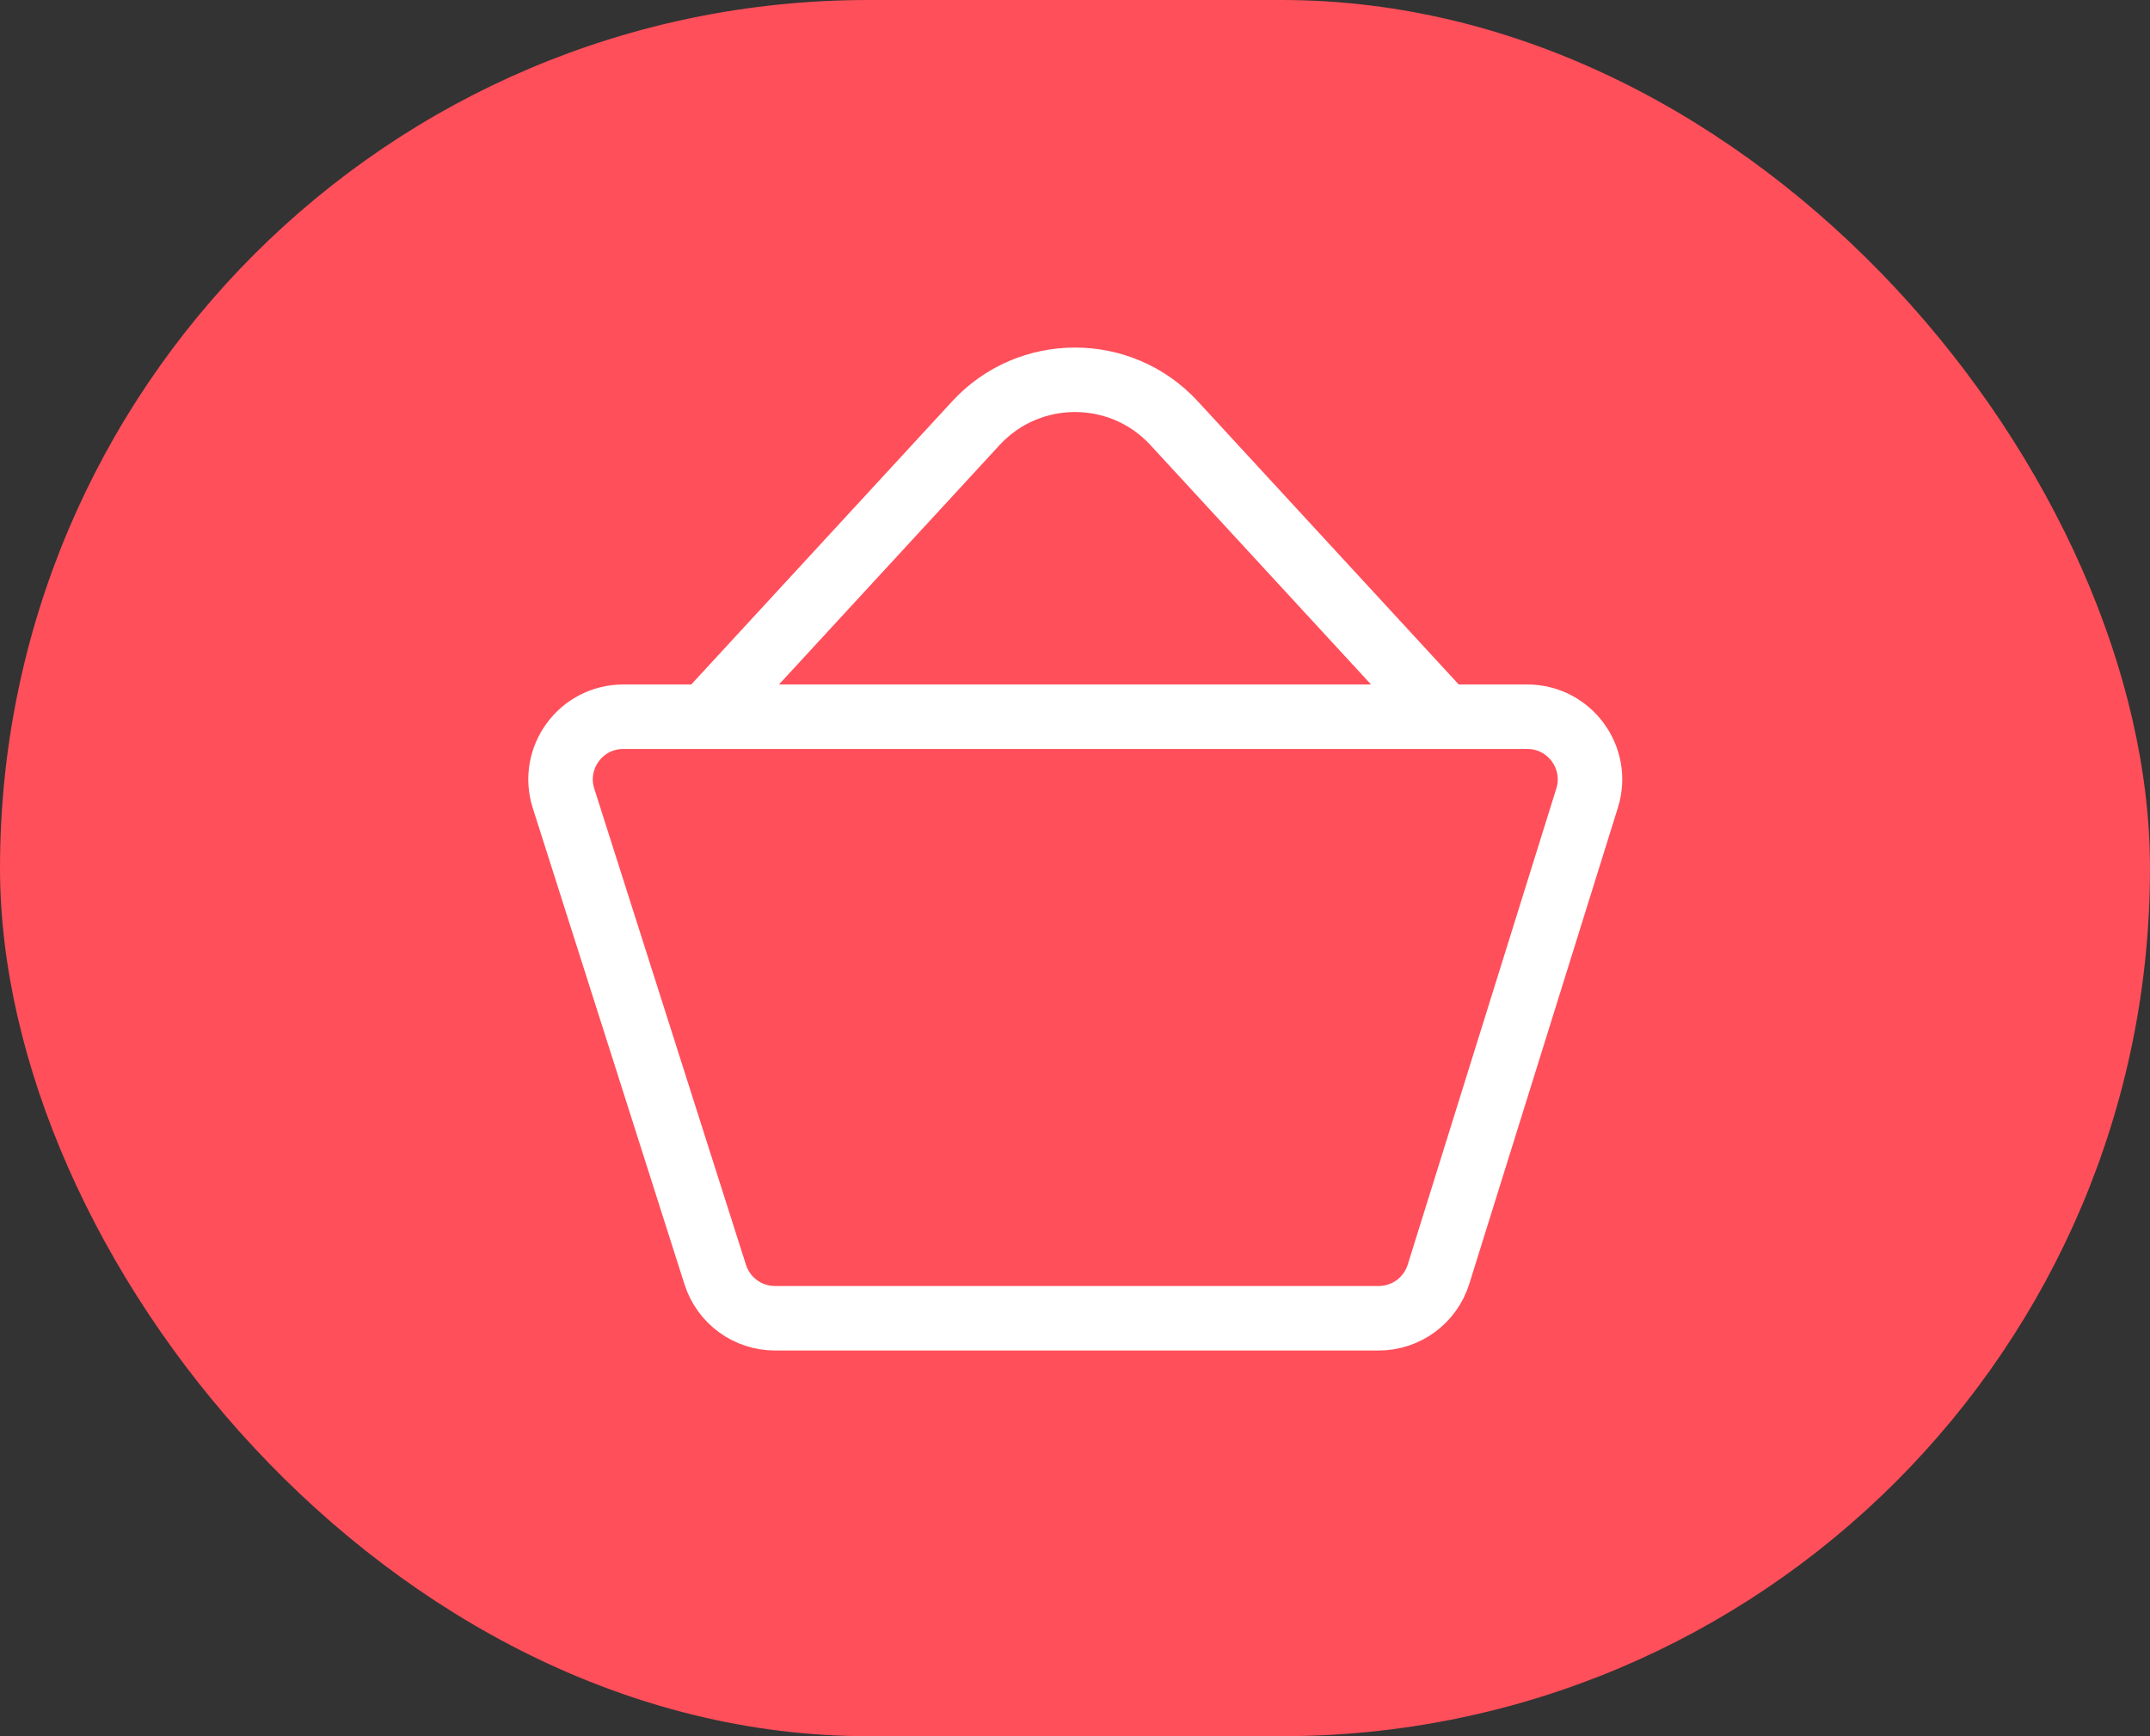 <svg width="52" height="42" viewBox="0 0 52 42" fill="none" xmlns="http://www.w3.org/2000/svg">
<rect x="0" y="0" width="52" height="42" fill="#333333" stroke="none"/>
<rect width="52" height="42" rx="21" fill="#FF4F5A"/>
<path d="M17.062 17.337L23.604 10.236C24.892 8.838 27.108 8.838 28.396 10.236L34.938 17.337M38.386 19.306L34.792 30.825C34.594 31.459 34.008 31.89 33.344 31.89H18.745C18.084 31.89 17.5 31.463 17.299 30.834L13.63 19.315C13.318 18.337 14.048 17.338 15.075 17.338H36.938C37.961 17.338 38.691 18.33 38.386 19.306Z" stroke="white" stroke-width="1.56" stroke-linecap="round" stroke-linejoin="round"/>
</svg>
